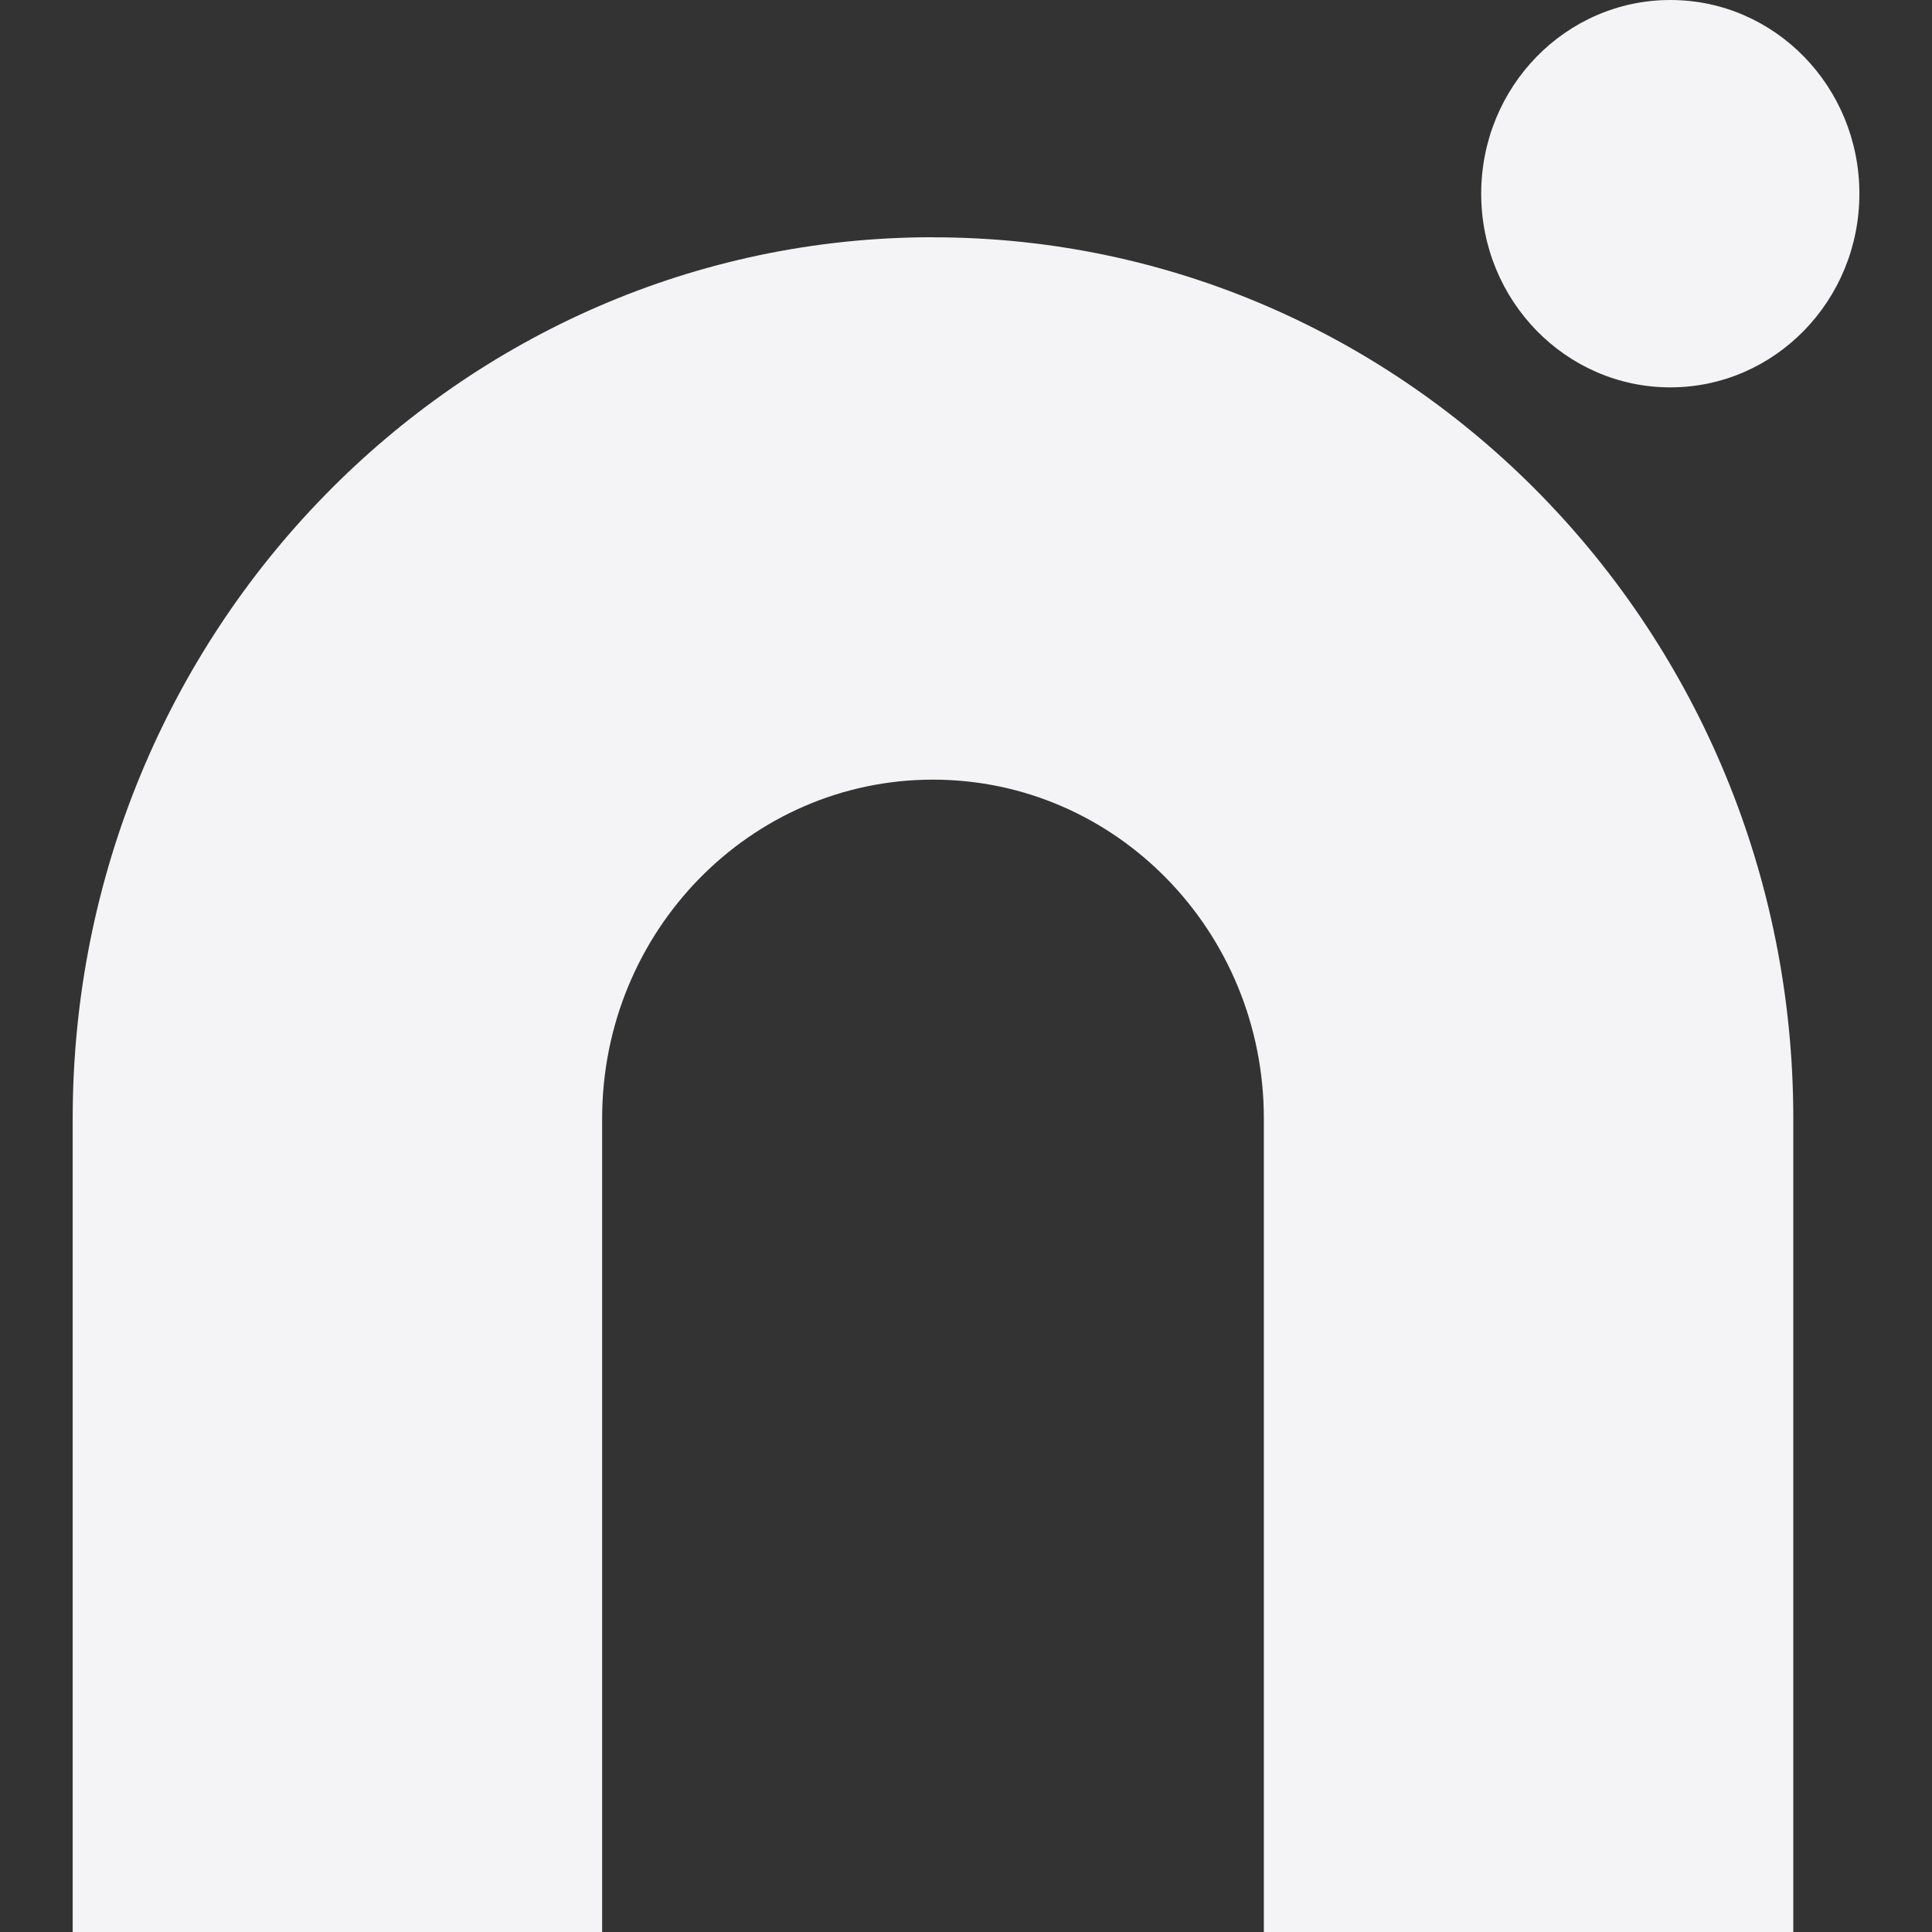 <svg fill="#f4f4f7" viewBox="0 0 24 24" xmlns="http://www.w3.org/2000/svg">
    <rect x="0" y="0" width="24" height="24" fill="#333333" stroke="none"/>
    <path d="M23.098 2.406c0 1.329-1.052 2.406-2.349 2.406S18.4 3.735 18.4 2.406 19.452 0 20.75 0s2.348 1.077 2.348 2.406zm-11.51.541C5.688 2.948.903 7.85.903 13.896V24H7.48V13.895c0-2.326 1.84-4.21 4.11-4.21s4.11 1.884 4.11 4.21V24h6.577V13.895c0-6.046-4.785-10.947-10.687-10.947z"/>
</svg>

